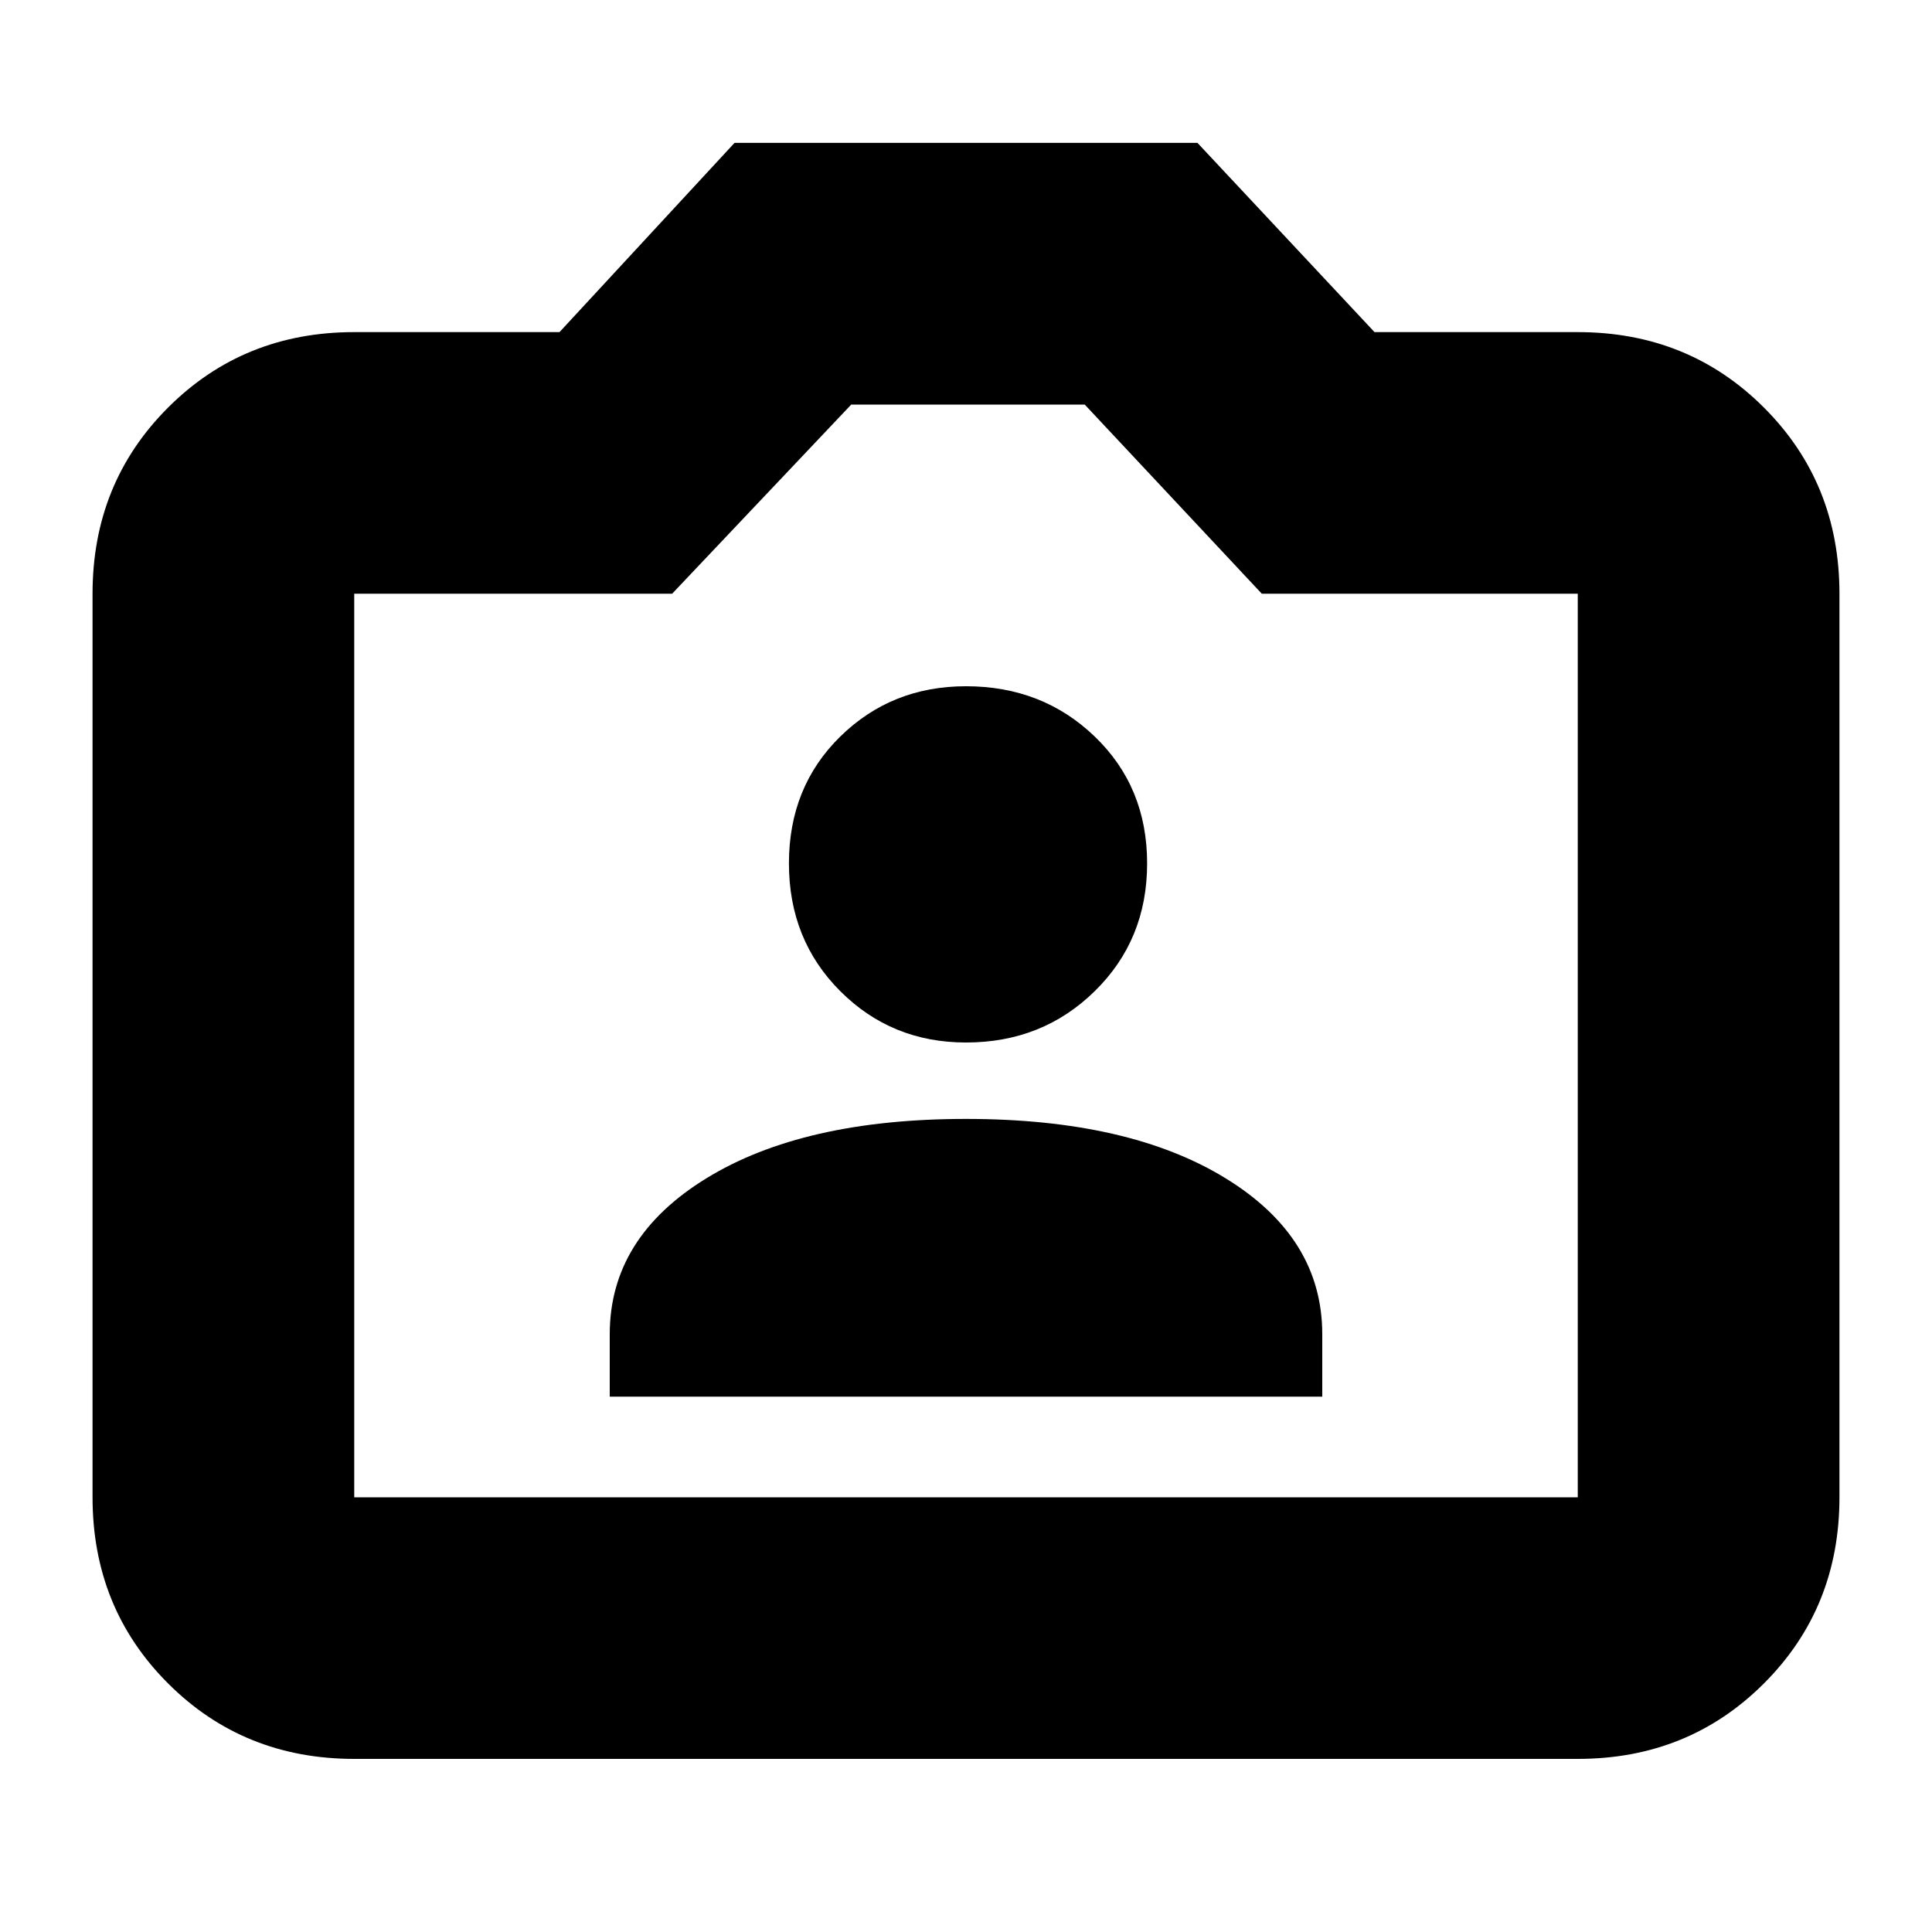 <svg xmlns="http://www.w3.org/2000/svg" height="20" width="20"><path d="M6.312 14.458h7.376v-.646q0-1-1-1.614-1-.615-2.688-.615-1.688 0-2.688.615-1 .614-1 1.614ZM10 10.792q.792 0 1.333-.532.542-.531.542-1.322 0-.792-.542-1.313-.541-.521-1.333-.521-.771 0-1.302.521t-.531 1.313q0 .791.531 1.322.531.532 1.302.532Zm-6.333 7.416q-1.146 0-1.927-.781-.782-.781-.782-1.927V6.146q0-1.146.782-1.927.781-.781 1.927-.781h2.125l1.812-1.959h4.792l1.833 1.959h2.104q1.146 0 1.927.781.782.781.782 1.927V15.5q0 1.146-.782 1.927-.781.781-1.927.781ZM16.333 15.5V6.146h-3.271l-1.833-1.958H8.812L6.958 6.146H3.667V15.5ZM10 9.833Z"/></svg>